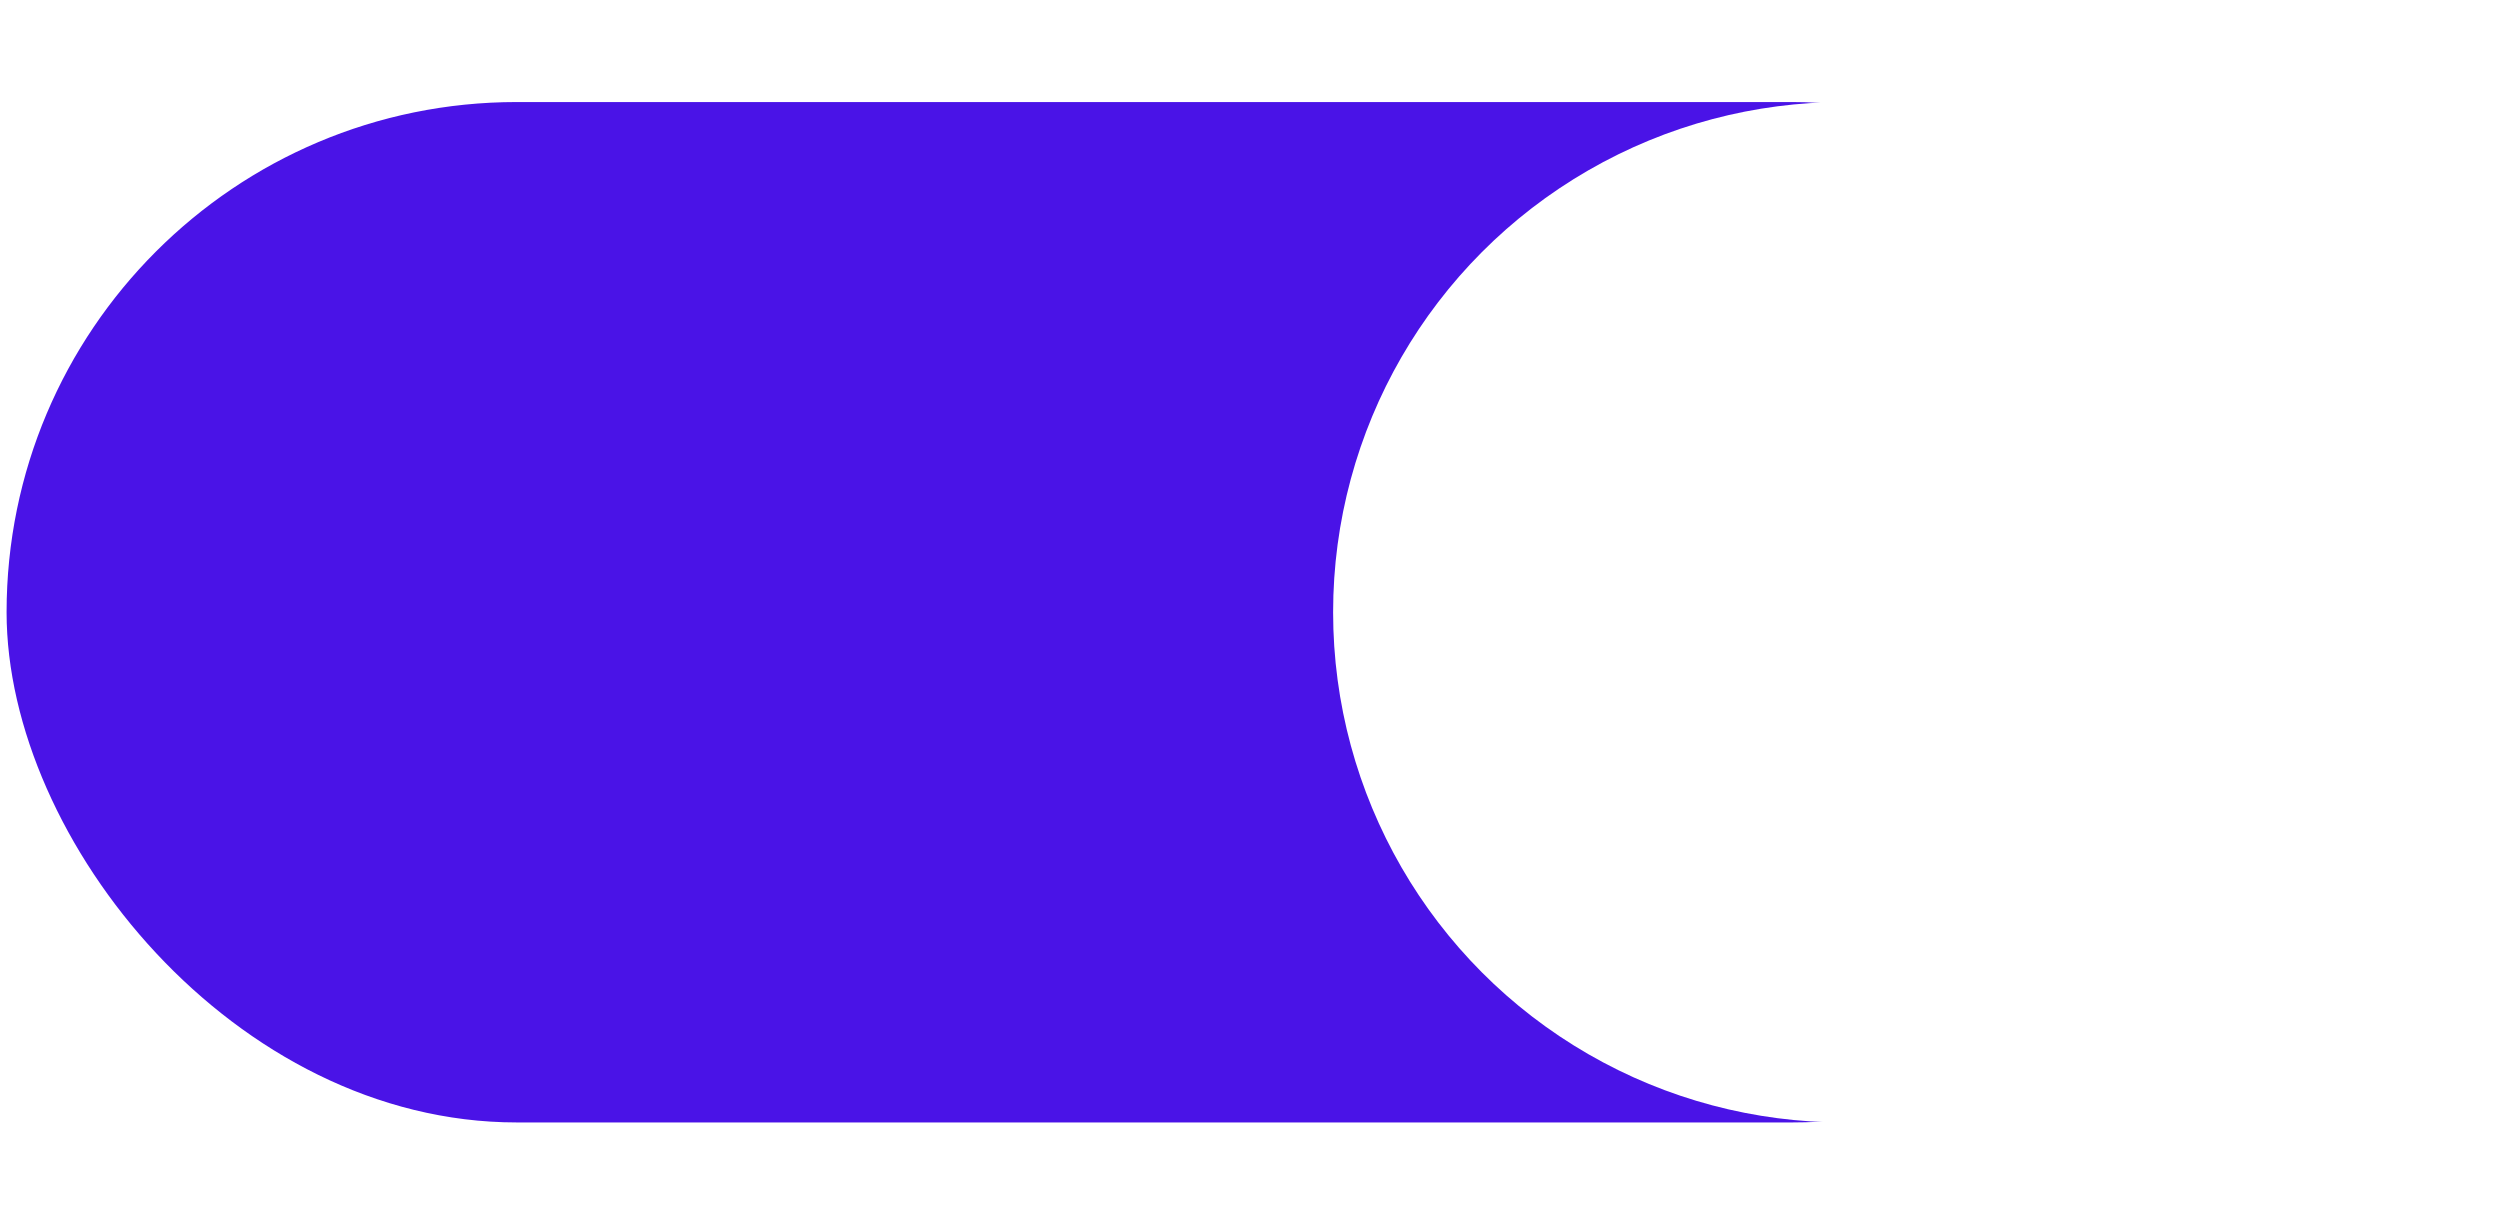<svg width="49" height="24" viewBox="0 0 49 24" fill="none" xmlns="http://www.w3.org/2000/svg">
<rect x="0.129" y="2" width="45" height="20" rx="10" fill="#4A13E7"/>
<g filter="url(#filter0_d_1963_81517)">
<circle cx="35.129" cy="12" r="10" fill="white"/>
</g>
<defs>
<filter id="filter0_d_1963_81517" x="24.129" y="0" width="24" height="24" filterUnits="userSpaceOnUse" color-interpolation-filters="sRGB">
<feFlood flood-opacity="0" result="BackgroundImageFix"/>
<feColorMatrix in="SourceAlpha" type="matrix" values="0 0 0 0 0 0 0 0 0 0 0 0 0 0 0 0 0 0 127 0" result="hardAlpha"/>
<feOffset dx="1"/>
<feGaussianBlur stdDeviation="1"/>
<feComposite in2="hardAlpha" operator="out"/>
<feColorMatrix type="matrix" values="0 0 0 0 0 0 0 0 0 0 0 0 0 0 0 0 0 0 0.25 0"/>
<feBlend mode="normal" in2="BackgroundImageFix" result="effect1_dropShadow_1963_81517"/>
<feBlend mode="normal" in="SourceGraphic" in2="effect1_dropShadow_1963_81517" result="shape"/>
</filter>
</defs>
</svg>
